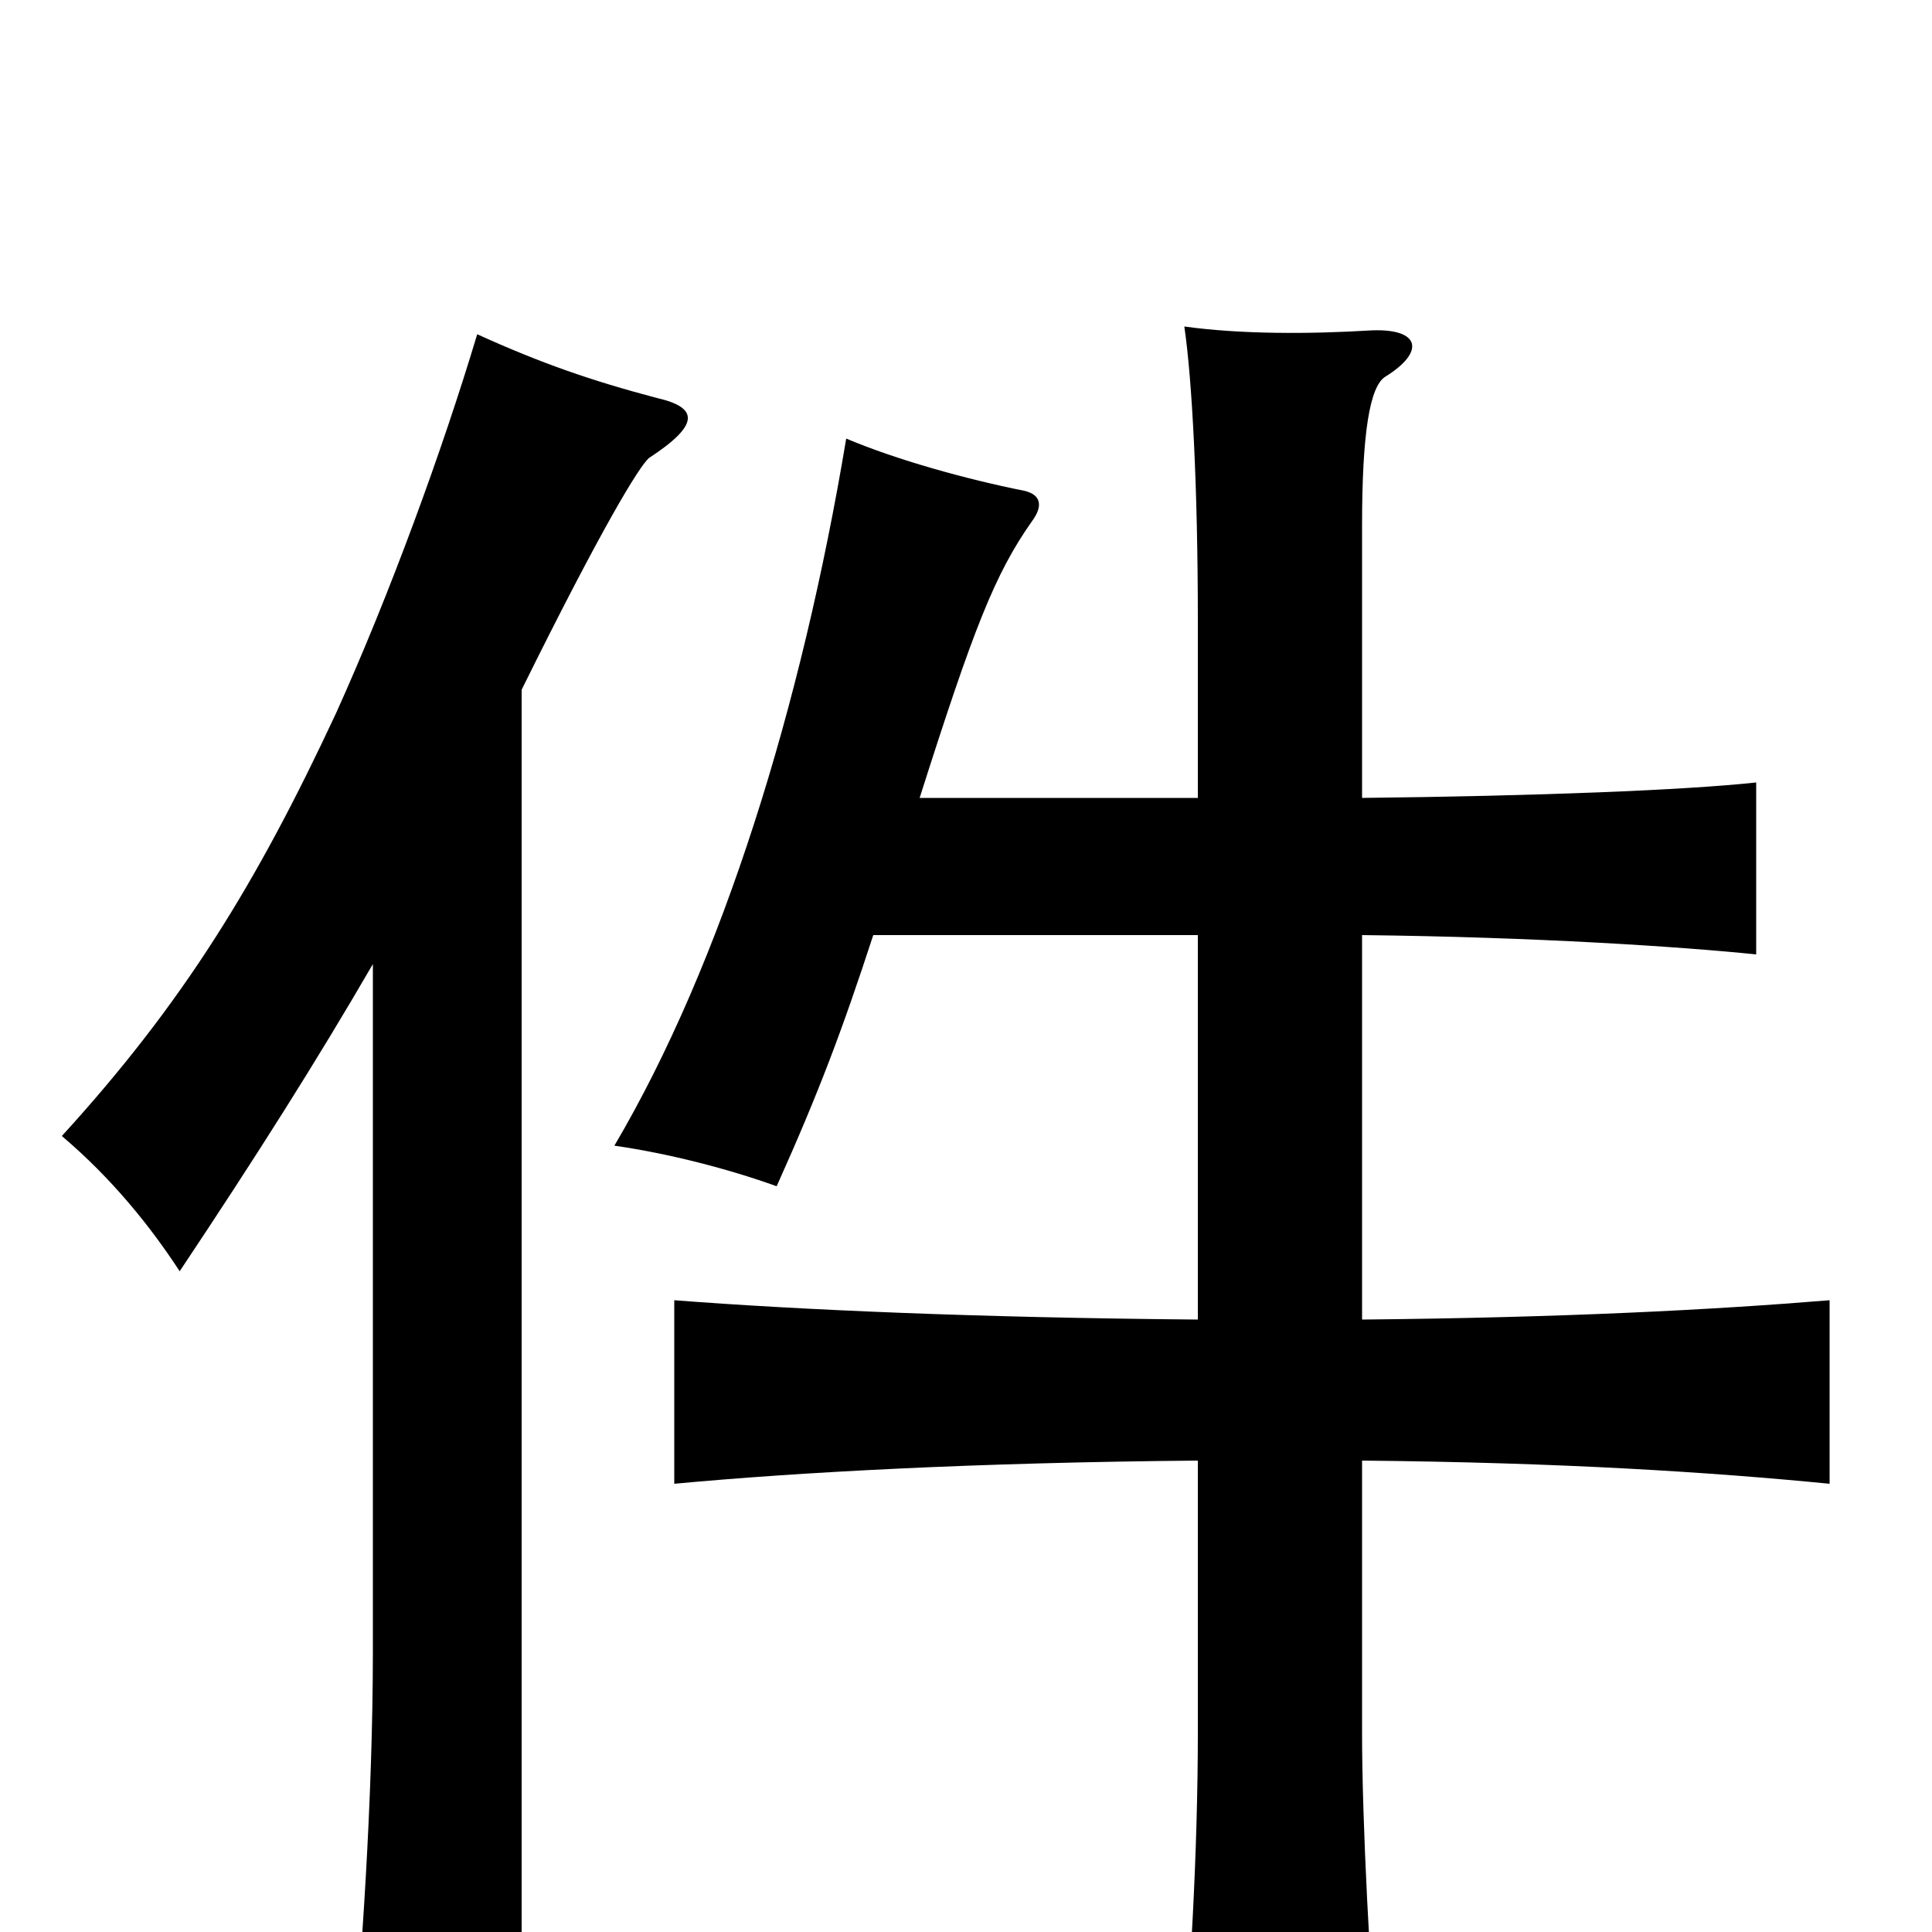 <svg xmlns="http://www.w3.org/2000/svg" viewBox="0 -1000 1000 1000">
	<path fill="#000000" d="M270 -643C311 -726 331 -759 336 -763C362 -780 362 -789 340 -794C306 -803 280 -812 247 -827C229 -767 202 -693 174 -631C133 -543 95 -481 32 -412C58 -390 78 -365 93 -342C133 -402 164 -451 193 -501V-145C193 -70 187 20 181 78H270ZM452 -516H620V-317C505 -318 414 -322 349 -327V-232C413 -238 505 -243 620 -244V-103C620 -43 616 30 611 77H714C709 22 705 -58 705 -103V-244C809 -243 886 -238 947 -232V-327C886 -322 809 -318 705 -317V-516C795 -515 870 -510 909 -506V-595C872 -591 796 -588 705 -587V-728C705 -776 709 -800 717 -805C738 -818 735 -830 710 -829C677 -827 642 -827 613 -831C617 -804 620 -748 620 -679V-587H476C504 -675 515 -703 534 -730C540 -738 539 -744 530 -746C500 -752 464 -762 438 -773C415 -635 374 -502 318 -407C346 -403 377 -395 402 -386C424 -435 436 -467 452 -516Z"/>
</svg>